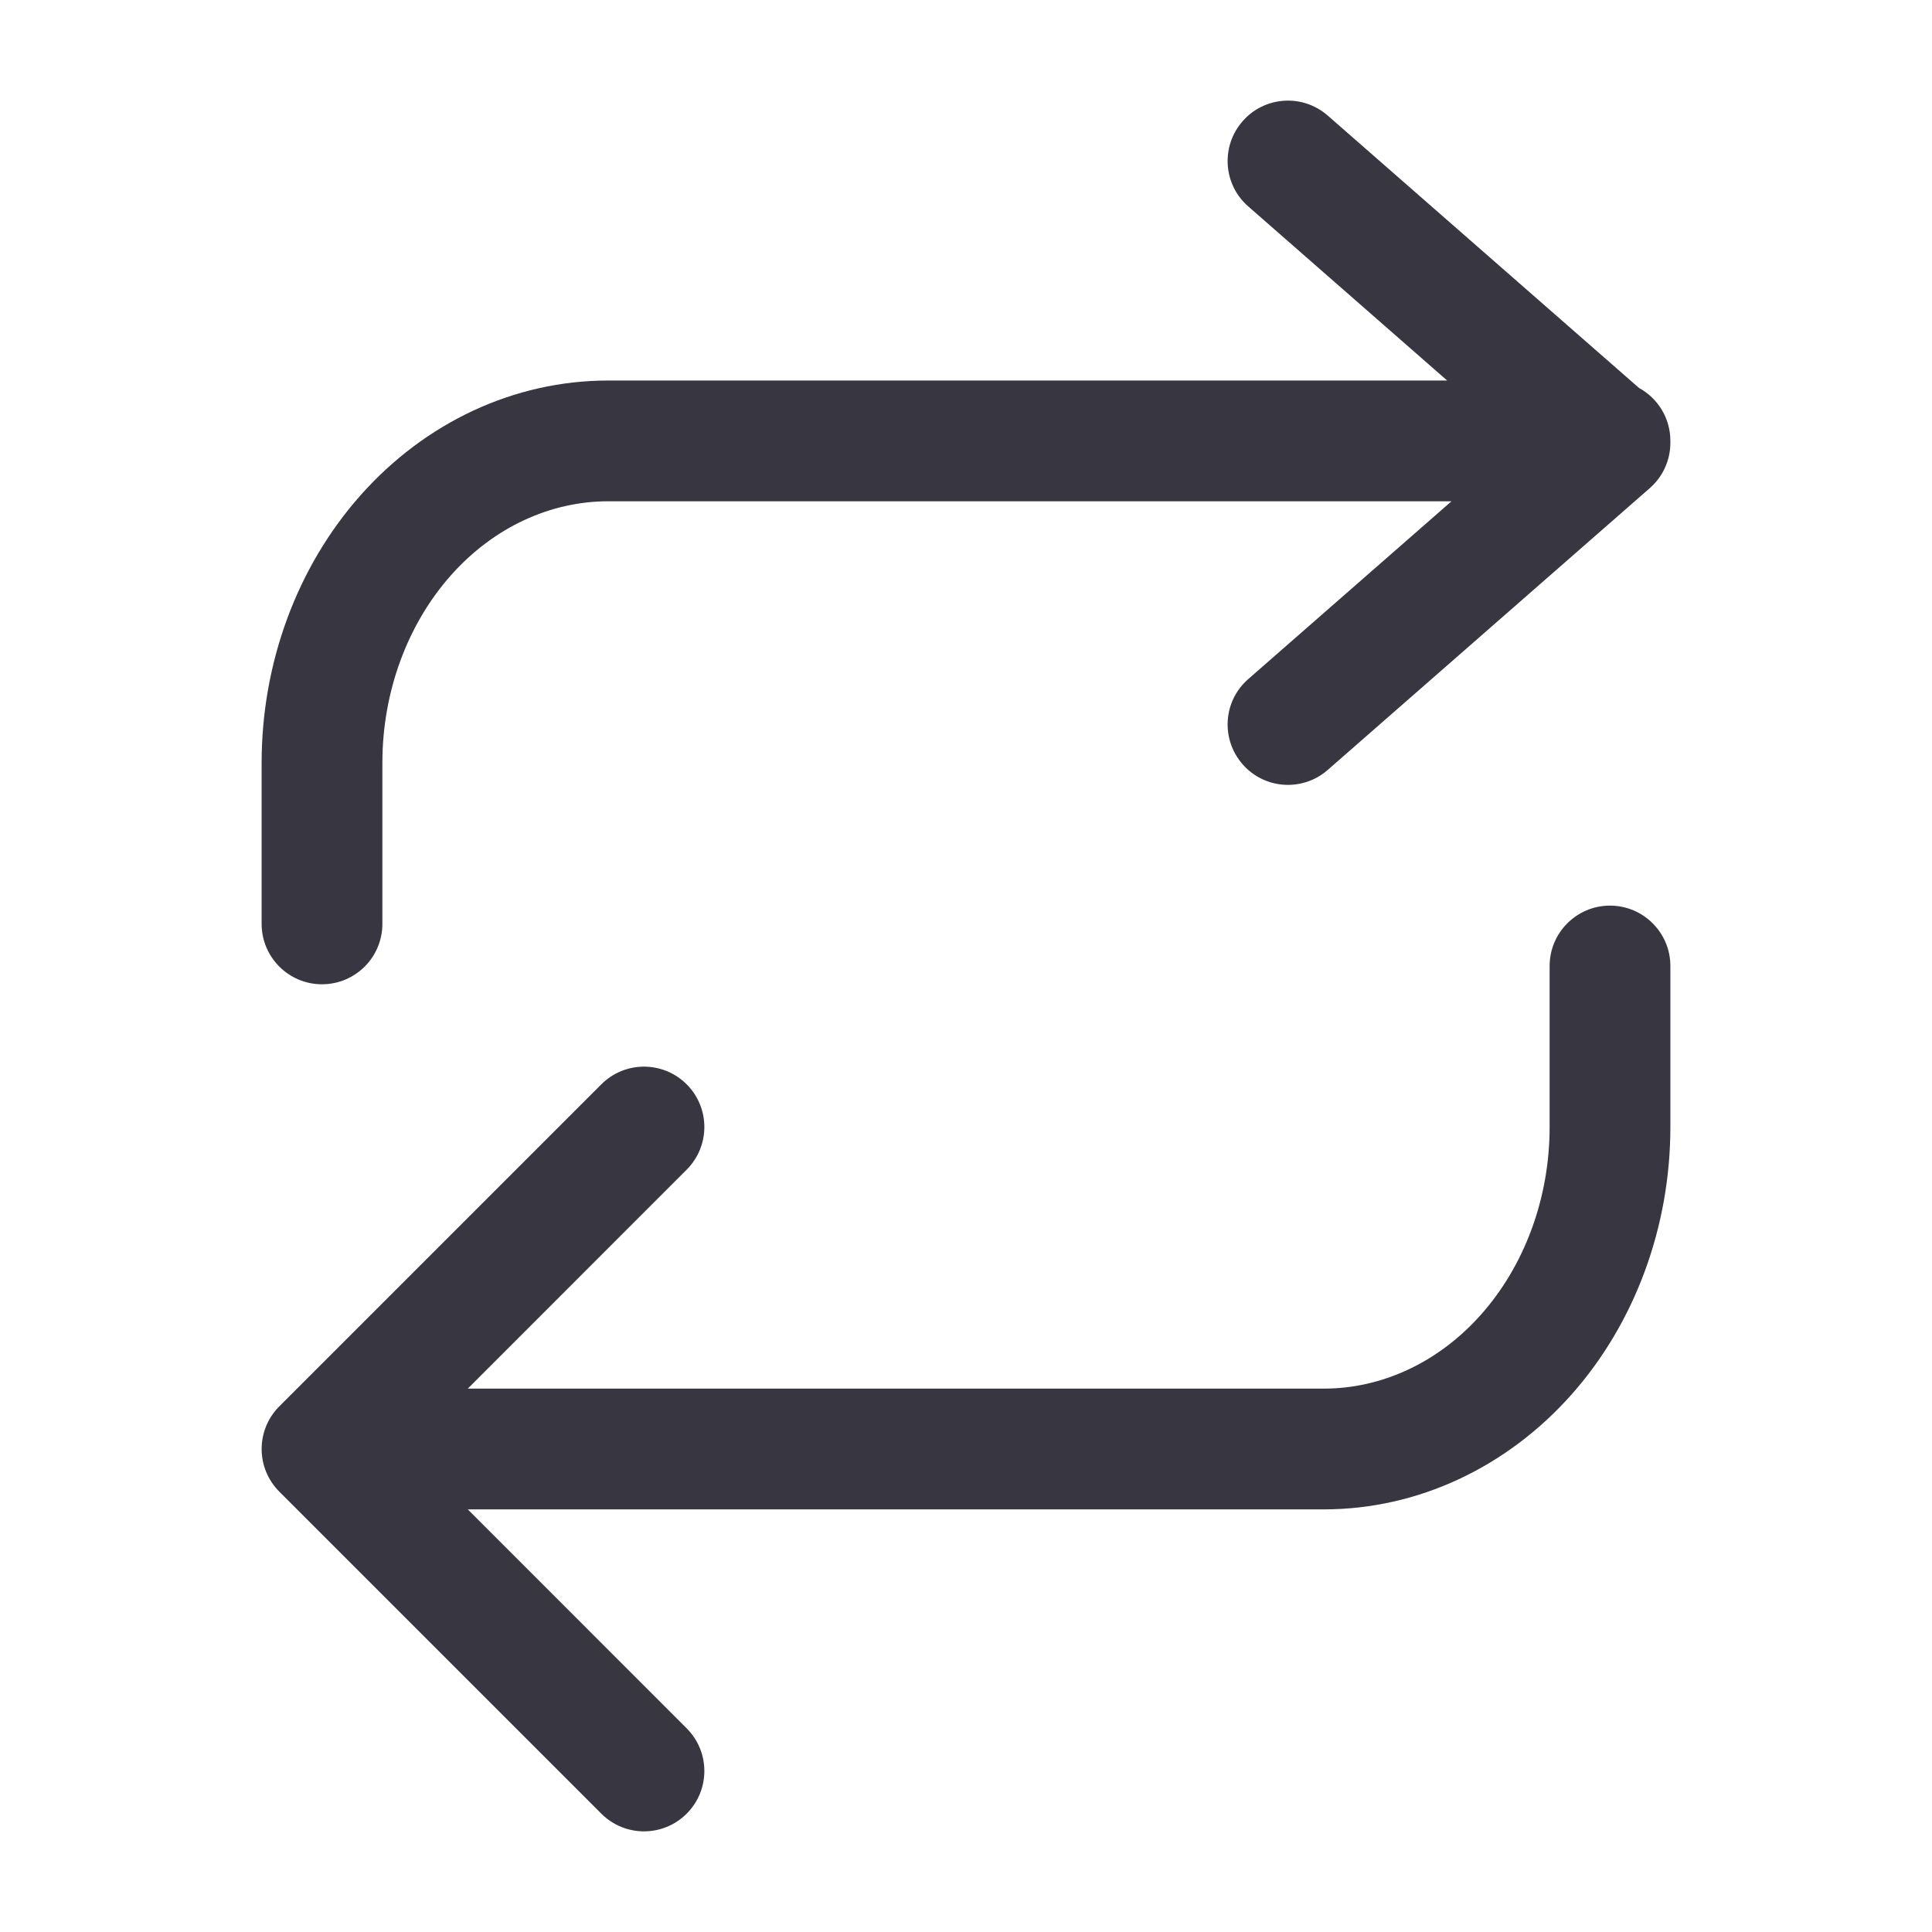 <svg width="24" height="24" viewBox="0 0 24 24" fill="none" xmlns="http://www.w3.org/2000/svg">
<path fill-rule="evenodd" clip-rule="evenodd" d="M15.436 1.506C15.708 1.194 16.182 1.163 16.494 1.436L20.36 4.819C20.593 4.946 20.75 5.193 20.75 5.477C20.75 5.481 20.75 5.484 20.75 5.488C20.75 5.492 20.75 5.496 20.75 5.5C20.75 5.716 20.657 5.922 20.494 6.064L16.494 9.564C16.182 9.837 15.708 9.806 15.436 9.494C15.163 9.182 15.194 8.708 15.506 8.436L18.031 6.227H7.556C6.842 6.227 6.137 6.545 5.602 7.146C5.065 7.751 4.75 8.588 4.75 9.477V11.477C4.75 11.891 4.414 12.227 4 12.227C3.586 12.227 3.25 11.891 3.25 11.477V9.477C3.25 8.243 3.685 7.046 4.481 6.15C5.28 5.251 6.383 4.727 7.556 4.727H17.977L15.506 2.564C15.194 2.292 15.163 1.818 15.436 1.506ZM20 11.25C20.414 11.25 20.75 11.586 20.75 12V14C20.75 15.233 20.315 16.431 19.519 17.327C18.72 18.225 17.617 18.75 16.444 18.75H5.811L8.53 21.47C8.823 21.763 8.823 22.237 8.53 22.53C8.237 22.823 7.763 22.823 7.47 22.53L3.47 18.53C3.177 18.237 3.177 17.763 3.47 17.47L7.47 13.47C7.763 13.177 8.237 13.177 8.53 13.47C8.823 13.763 8.823 14.237 8.53 14.53L5.811 17.25H16.444C17.158 17.25 17.863 16.932 18.398 16.33C18.935 15.726 19.25 14.889 19.25 14V12C19.25 11.586 19.586 11.25 20 11.25Z" fill="#383641"/>
</svg>
